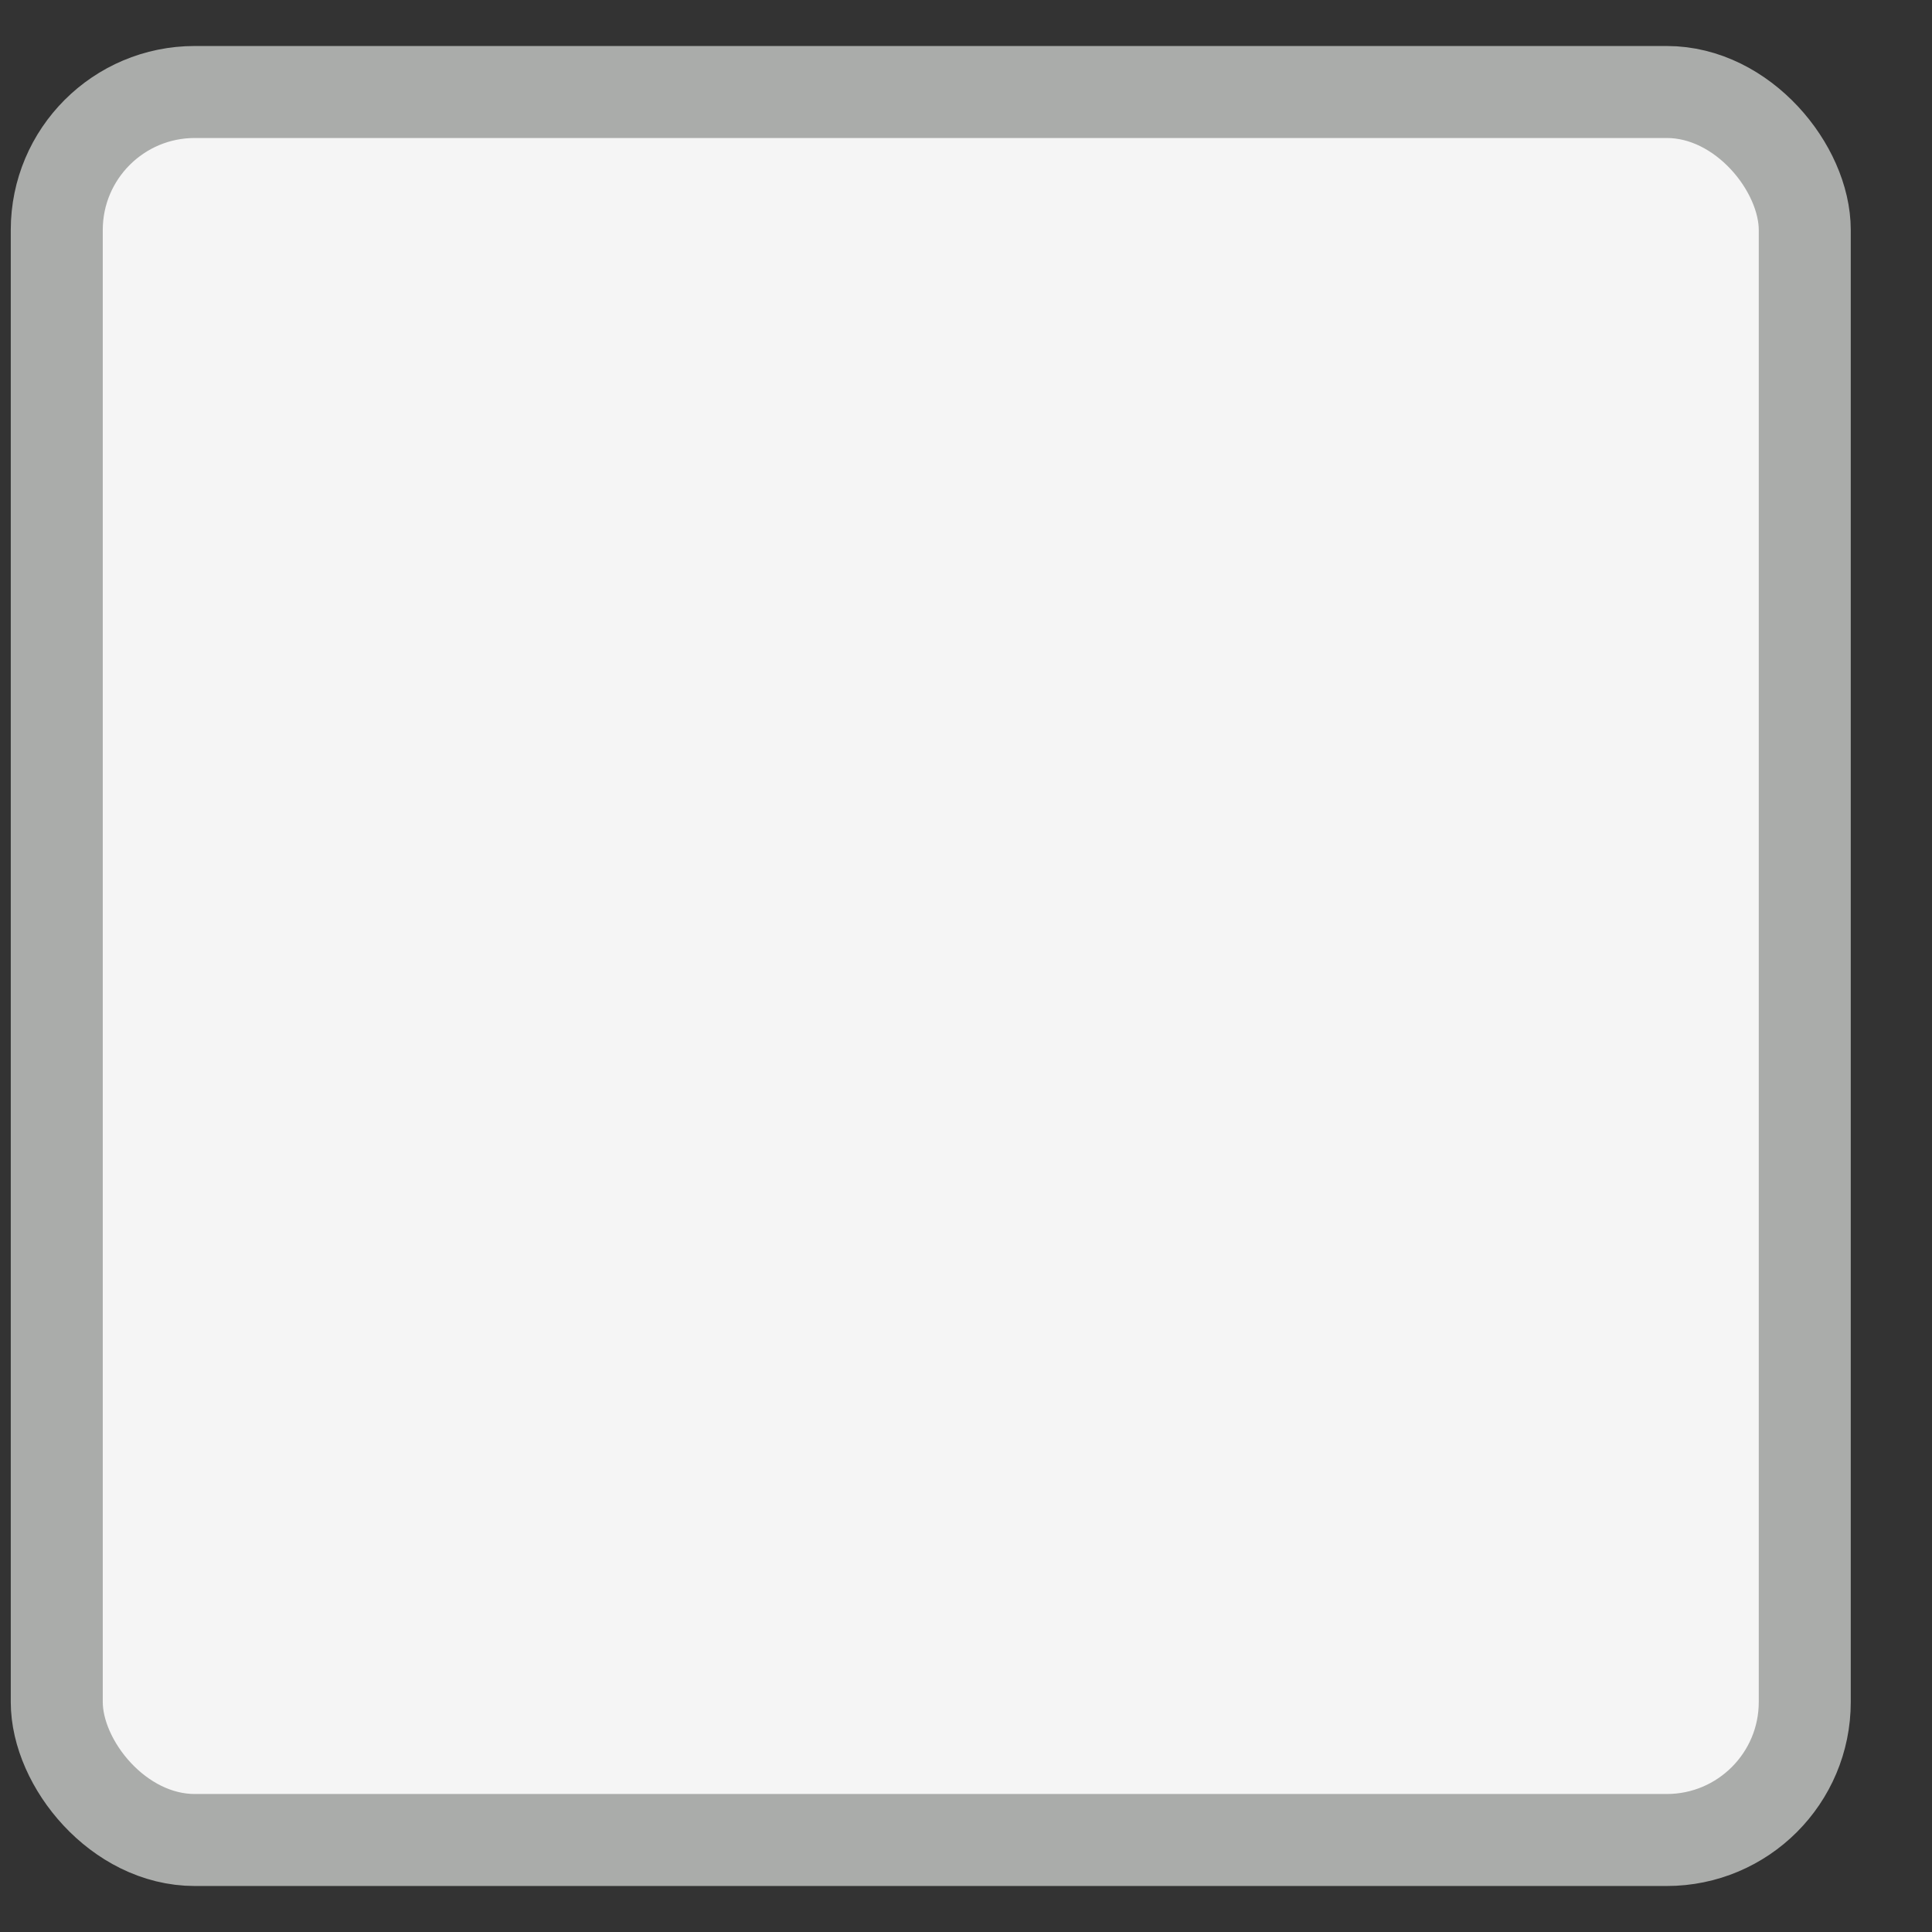 <svg width="21" height="21" viewBox="0 0 21 21" fill="none" xmlns="http://www.w3.org/2000/svg">
<rect x="0" y="0" width="21" height="21" fill="#333333" stroke="none"/>
<rect x="0.617" y="1" width="19" height="19" rx="1.5" fill="#F5F5F5"/>
<rect x="0.617" y="1" width="19" height="19" rx="1.5" stroke="#AAACAA"/>
</svg>
